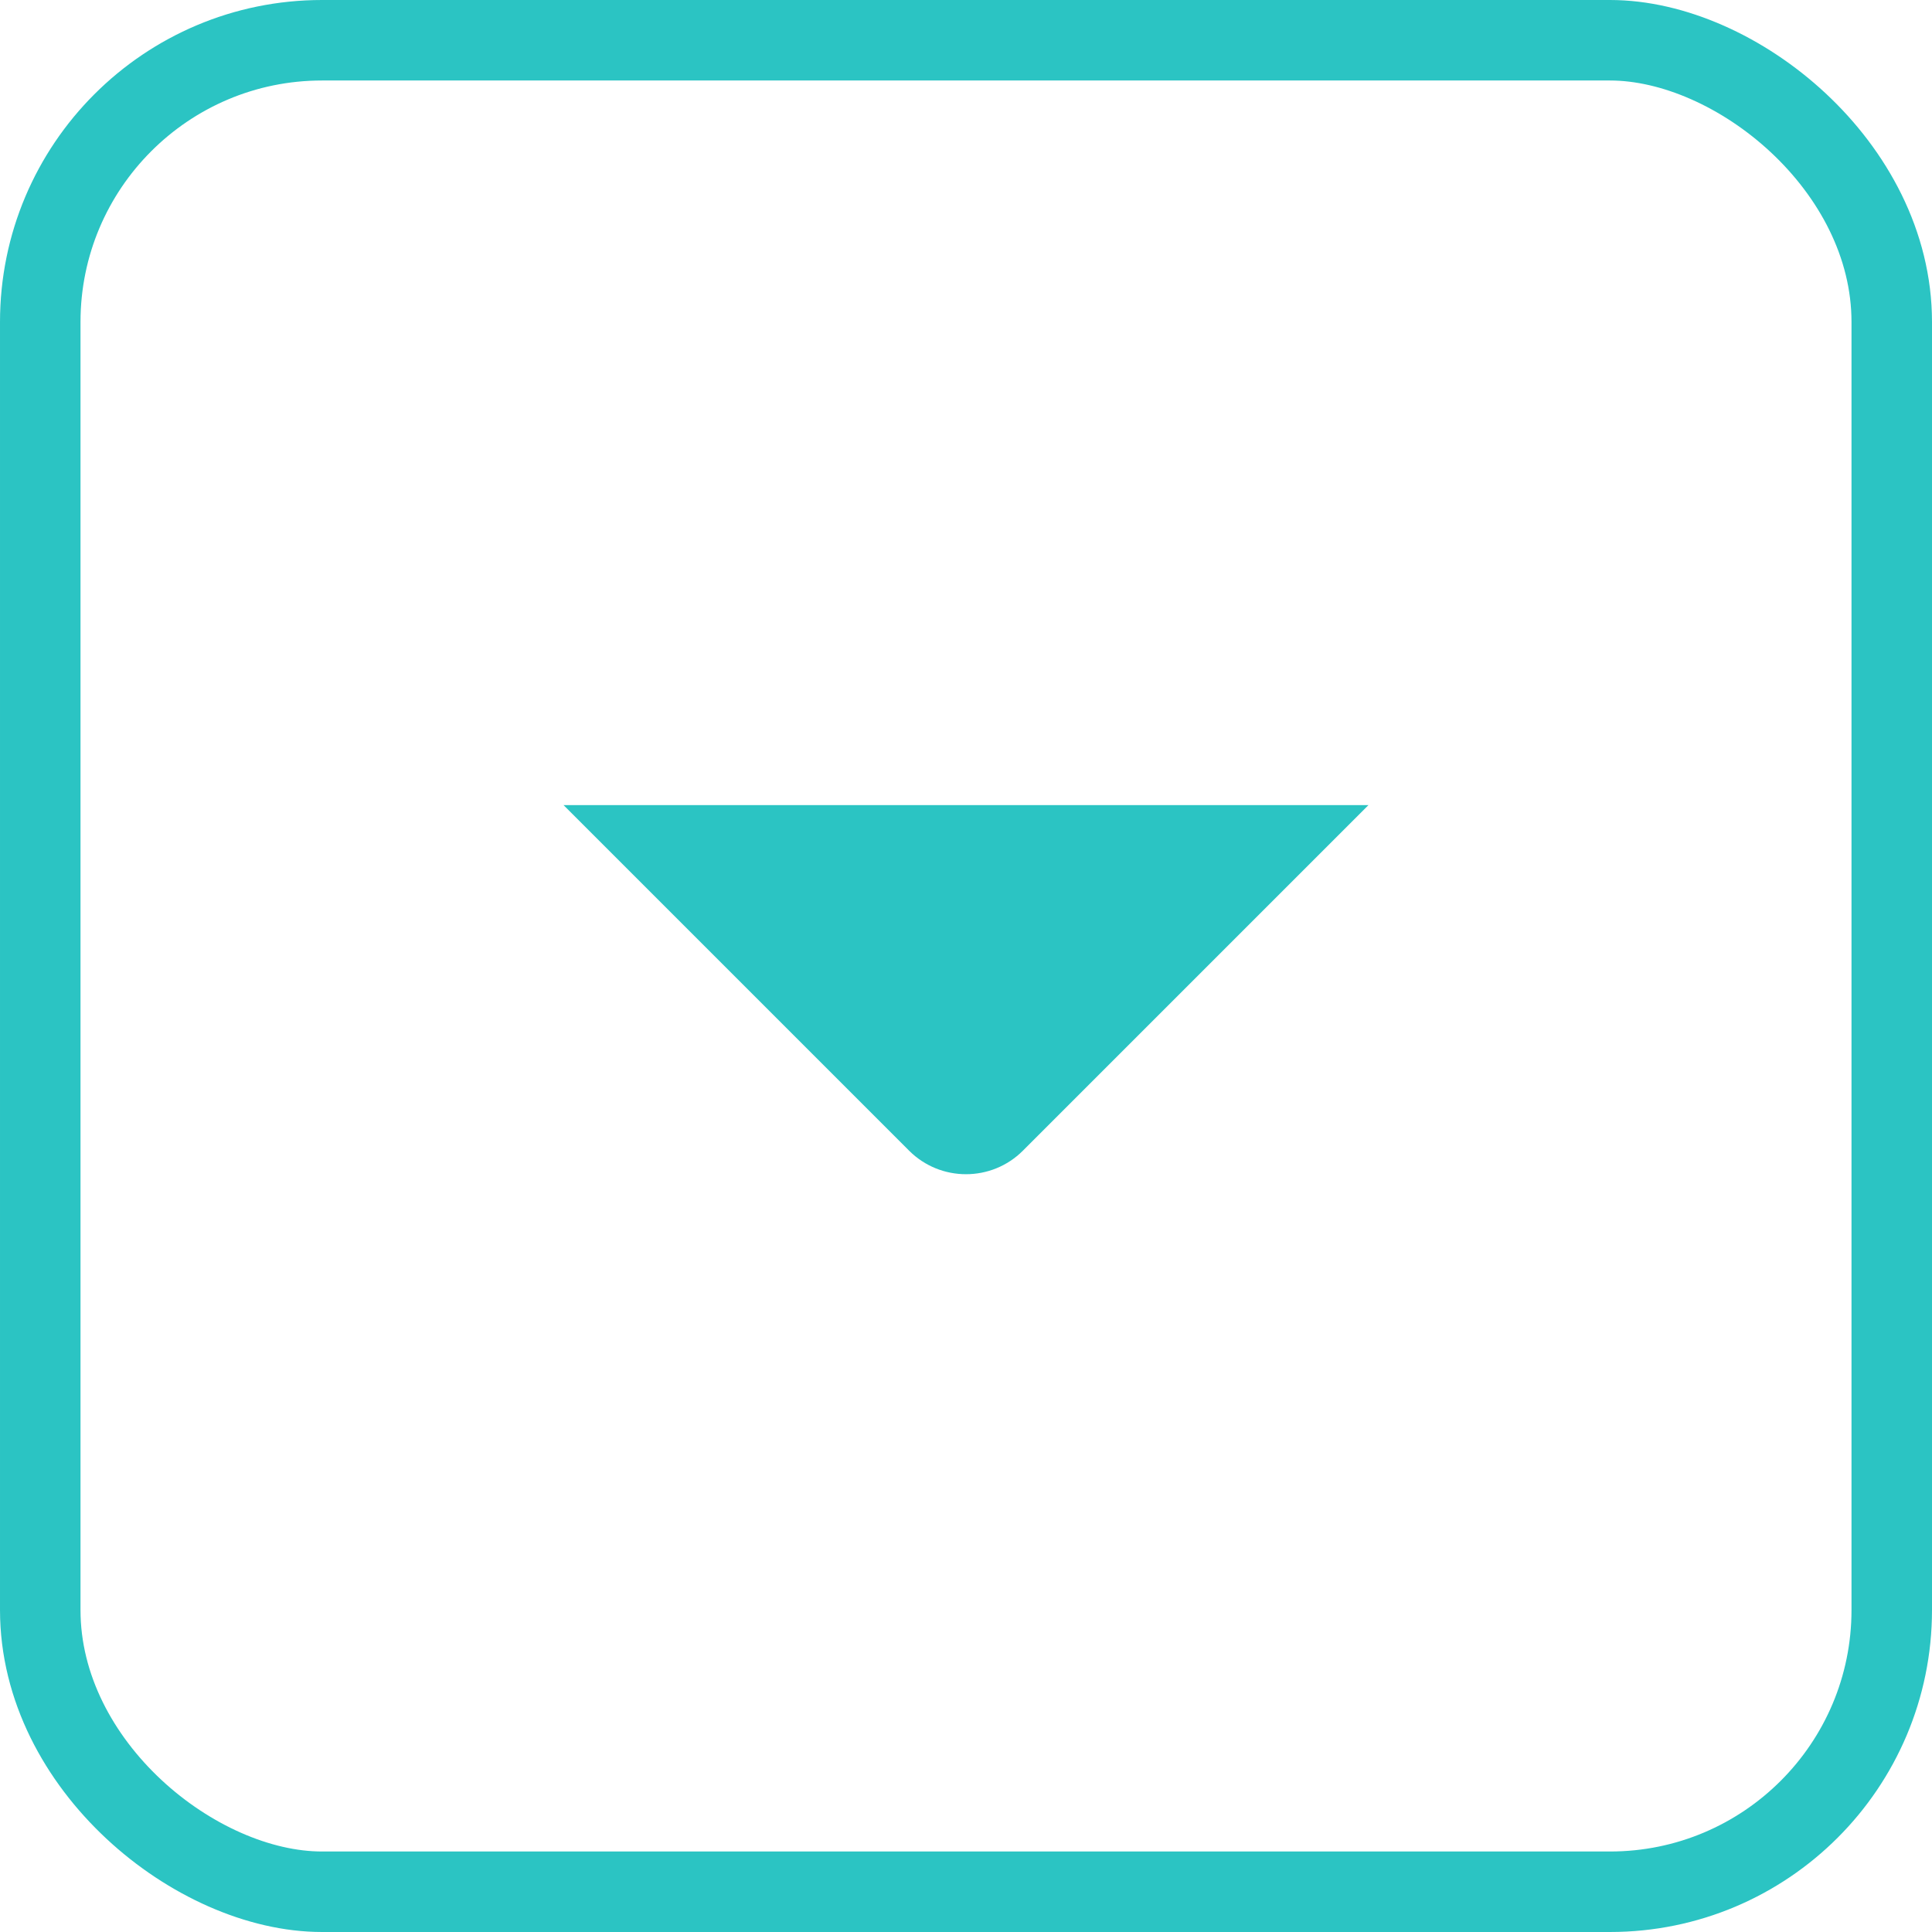 <svg width="24" height="24" viewBox="0 0 24 24" fill="none" xmlns="http://www.w3.org/2000/svg">
<rect x="-0.5" y="-0.5" width="23" height="23" rx="3.5" transform="matrix(1.19249e-08 -1 -1 -1.19249e-08 23 23)" stroke="#2BC4C3"/>
<path fill-rule="evenodd" clip-rule="evenodd" d="M7 10.001L11.293 14.294C11.683 14.684 12.317 14.684 12.707 14.294L17 10.001" fill="#2BC4C3"/>
</svg>
